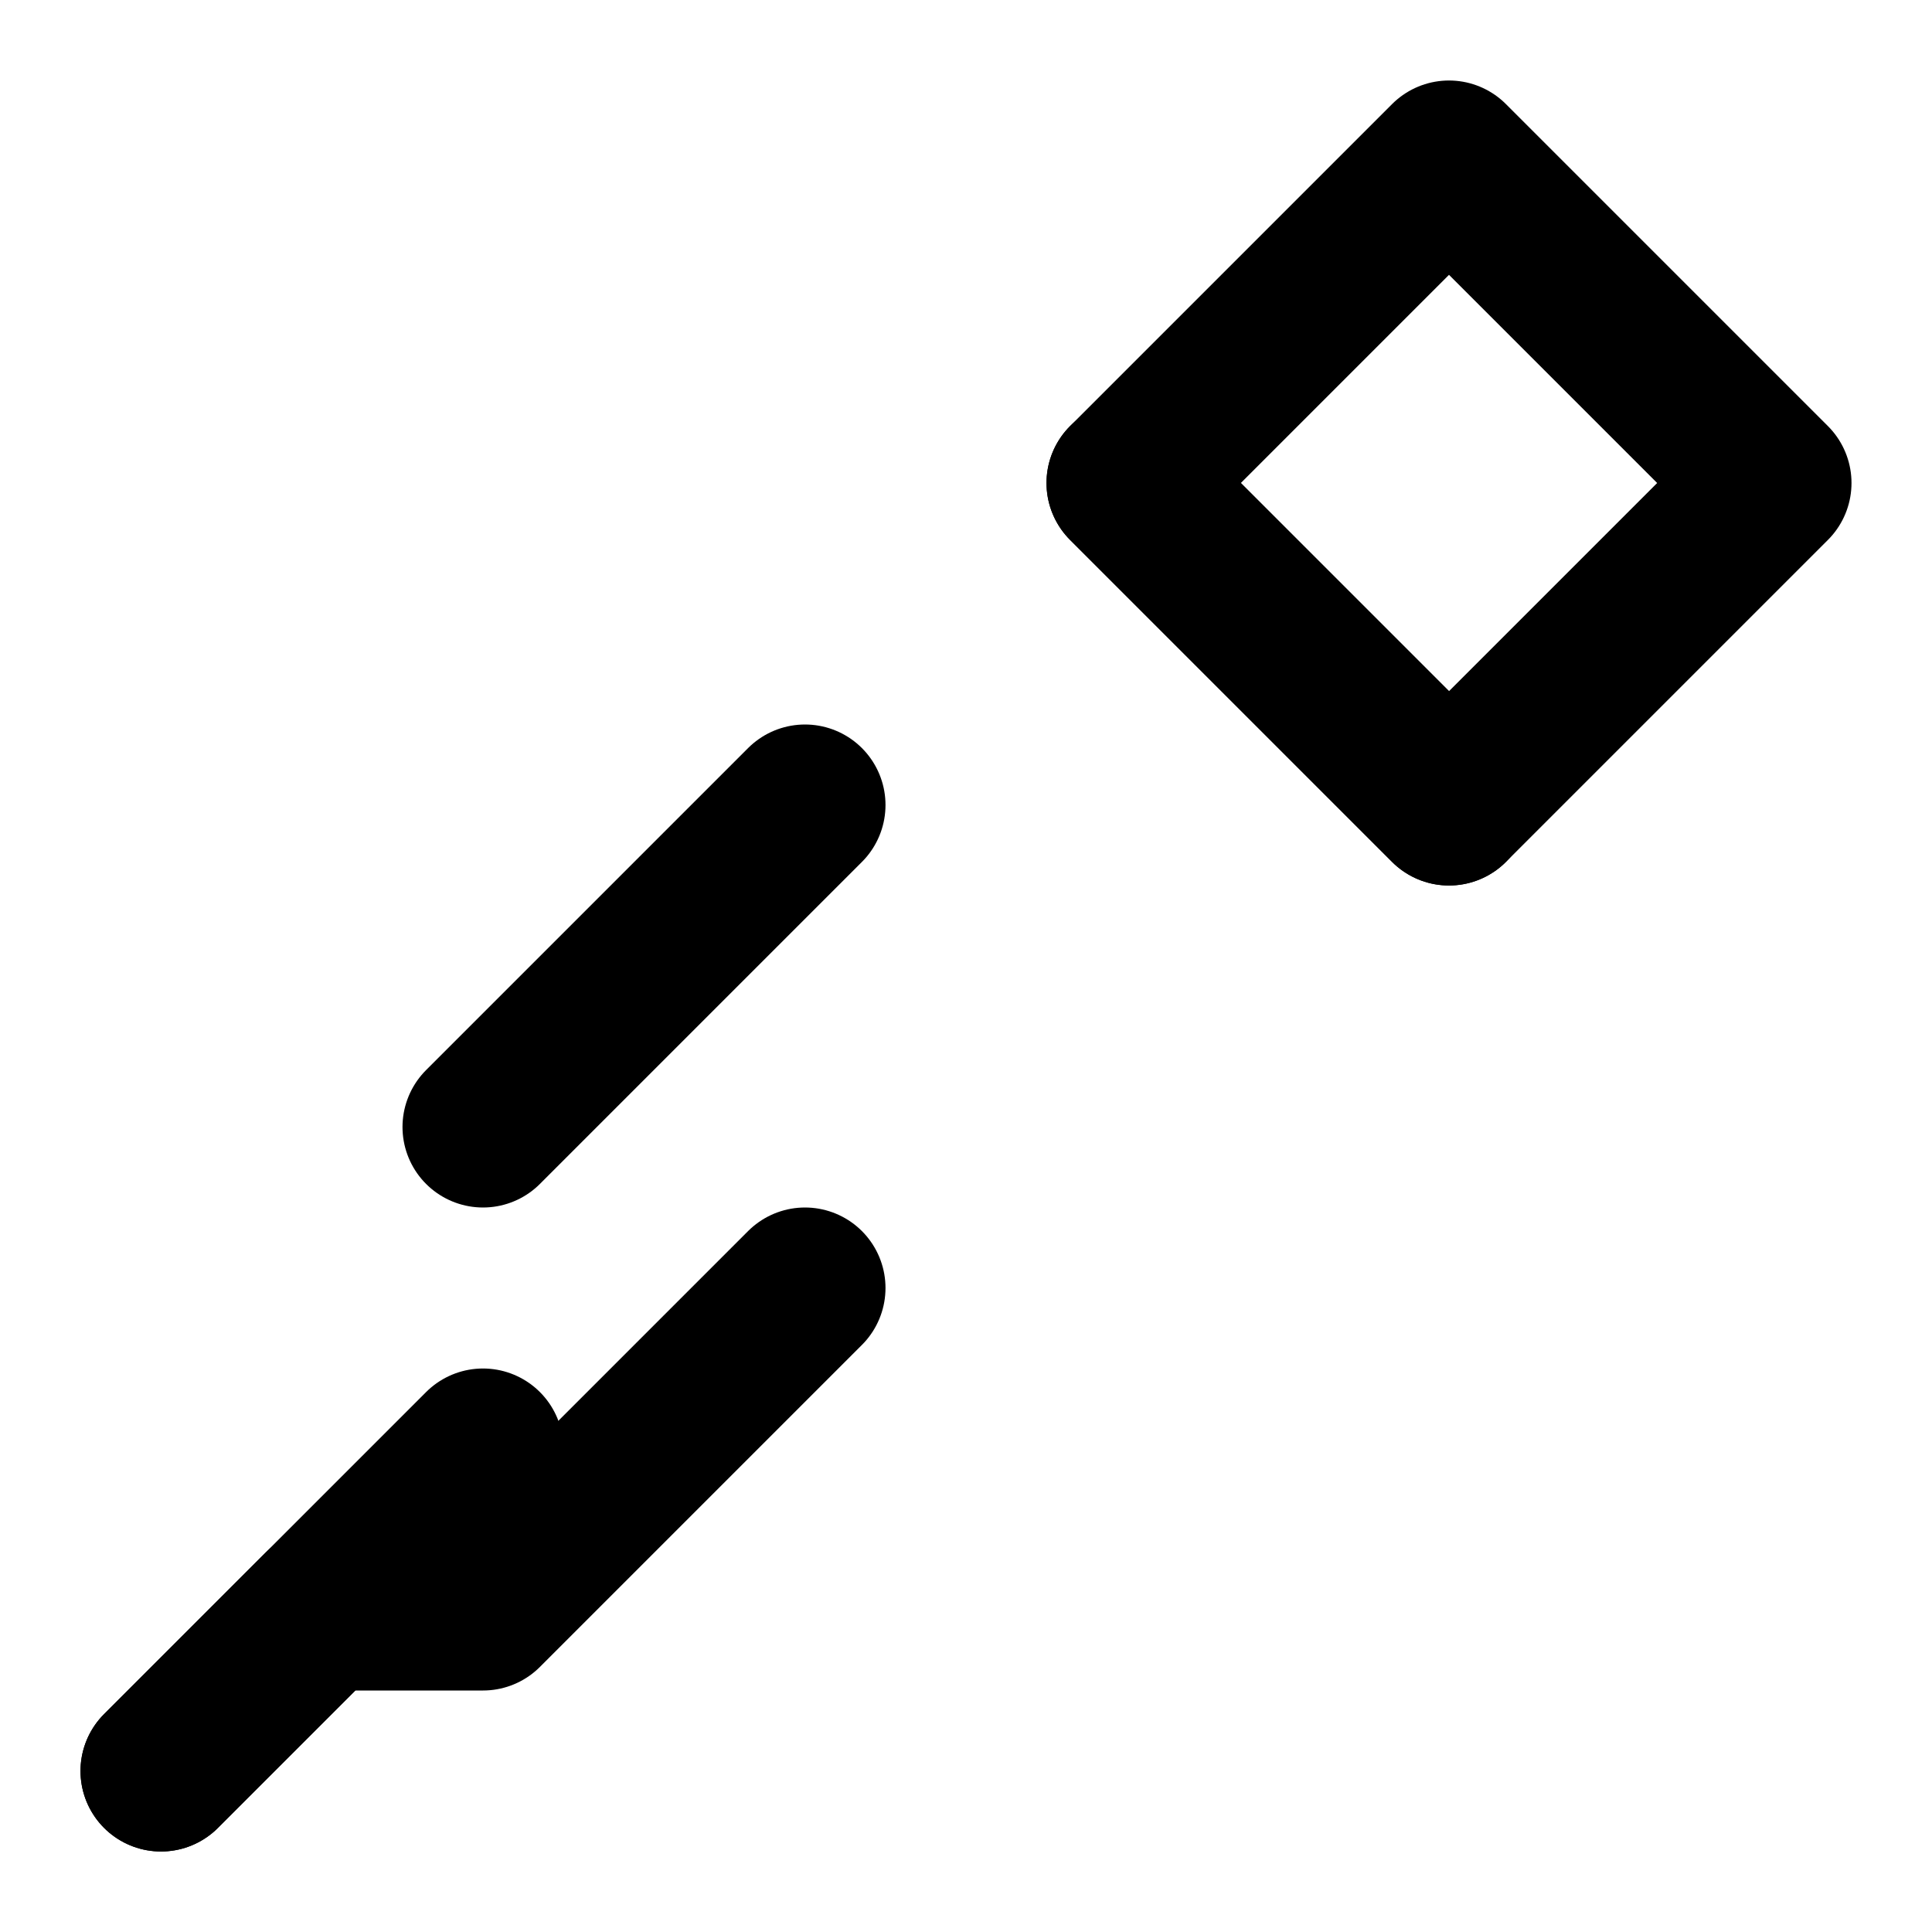 <svg xmlns="http://www.w3.org/2000/svg" width="24" height="24" viewBox="0 0 24 24" fill="none" stroke="currentColor" stroke-width="2" stroke-linecap="round" stroke-linejoin="round" class="feather feather-eye-dropper"><path d="M2 22l2-2h2l4-4"/><path d="M6 18l-4 4"/><path d="M14 6l4 4"/><path d="M10 10l-4 4"/><path d="M18 2l4 4-4 4-4-4z"/></svg>
